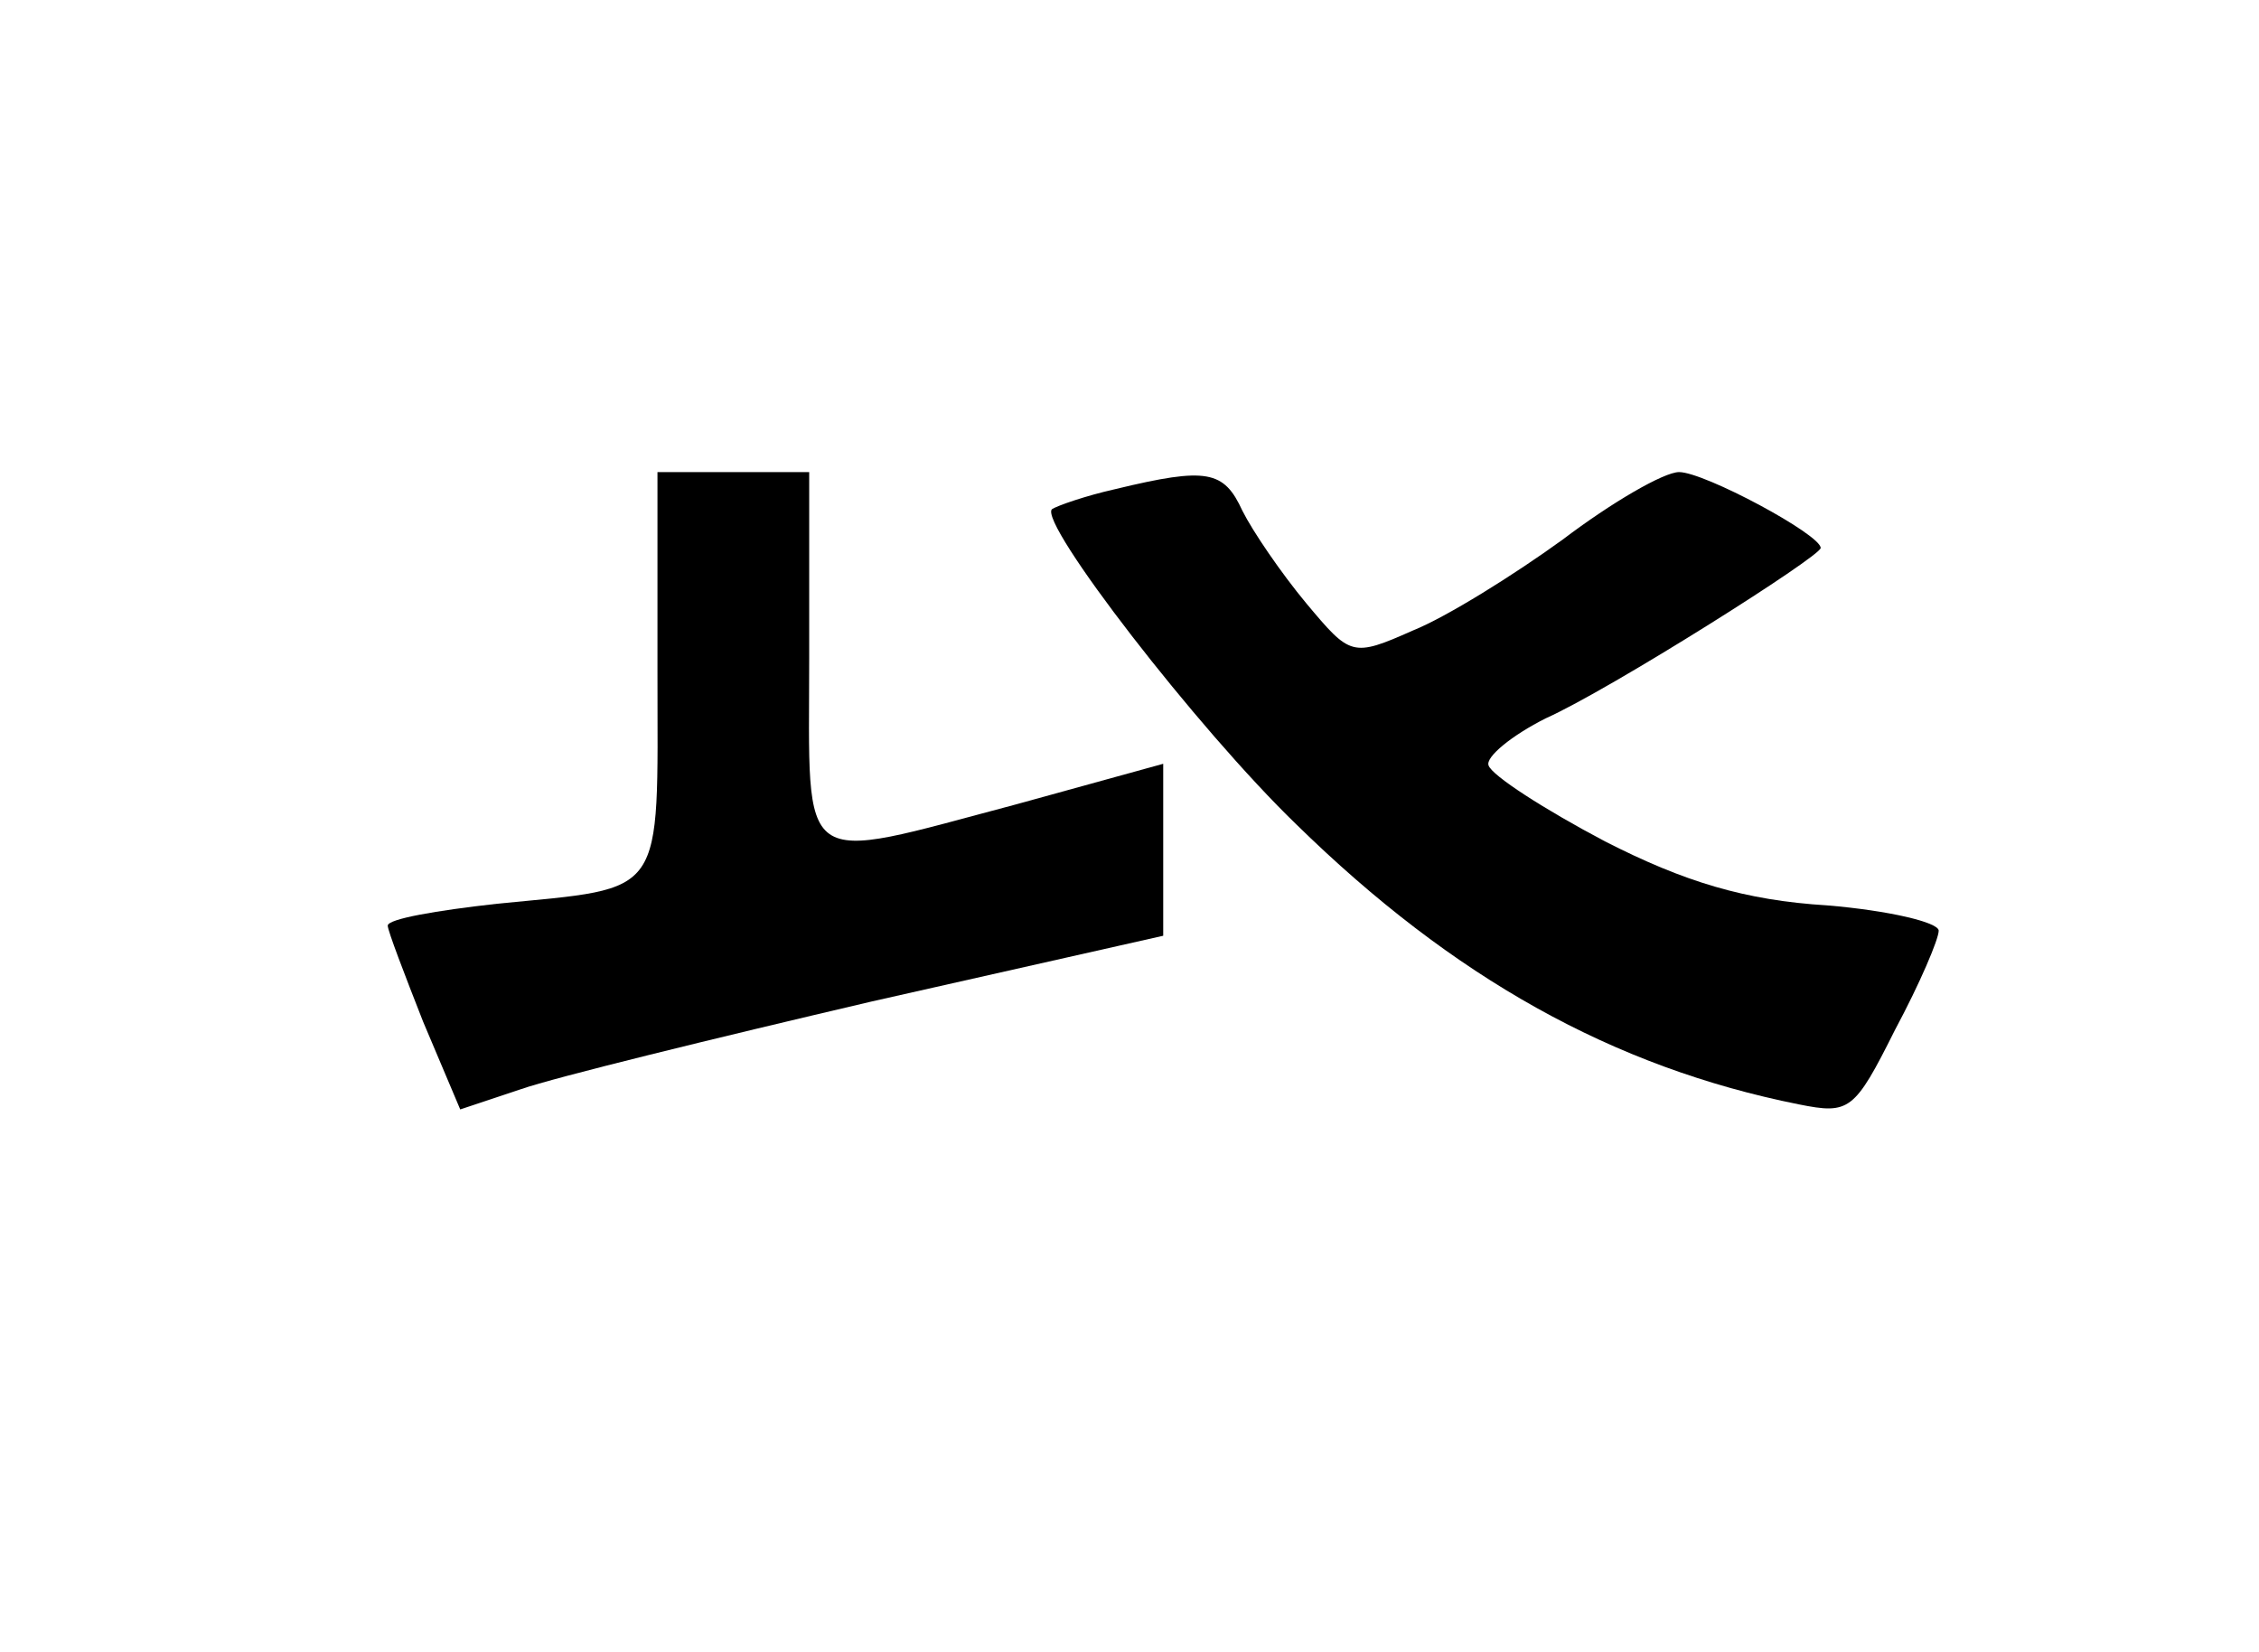 <?xml version="1.0" standalone="no"?>
<!DOCTYPE svg PUBLIC "-//W3C//DTD SVG 20010904//EN"
 "http://www.w3.org/TR/2001/REC-SVG-20010904/DTD/svg10.dtd">
<svg version="1.0" xmlns="http://www.w3.org/2000/svg"
 viewBox="0 0 134 98"
 preserveAspectRatio="xMidYMid meet">

<g transform="translate(0,98) scale(0.1,-0.1)"
fill="#000000" stroke="none">
<path d="M390 581 c0 -135 6 -127 -95 -137 -36 -4 -65 -9 -65 -13 0 -3 10 -29
21 -57 l22 -52 36 12 c20 7 114 30 208 52 l173 39 0 51 0 51 -87 -24 c-132
-35 -123 -41 -123 87 l0 110 -45 0 -45 0 0 -119z"/>
<path d="M662 690 c-18 -4 -35 -10 -38 -12 -8 -8 86 -130 145 -187 93 -91 188
-144 298 -166 30 -6 33 -4 57 44 15 28 26 54 26 59 0 5 -30 12 -66 15 -49 3
-85 14 -132 38 -36 19 -67 39 -69 45 -2 5 14 18 34 28 38 17 163 96 163 101 0
8 -69 45 -84 45 -9 0 -40 -18 -69 -40 -29 -21 -69 -46 -89 -54 -36 -16 -37
-15 -63 16 -15 18 -32 43 -38 55 -11 24 -21 26 -75 13z"/>
</g>
</svg>

